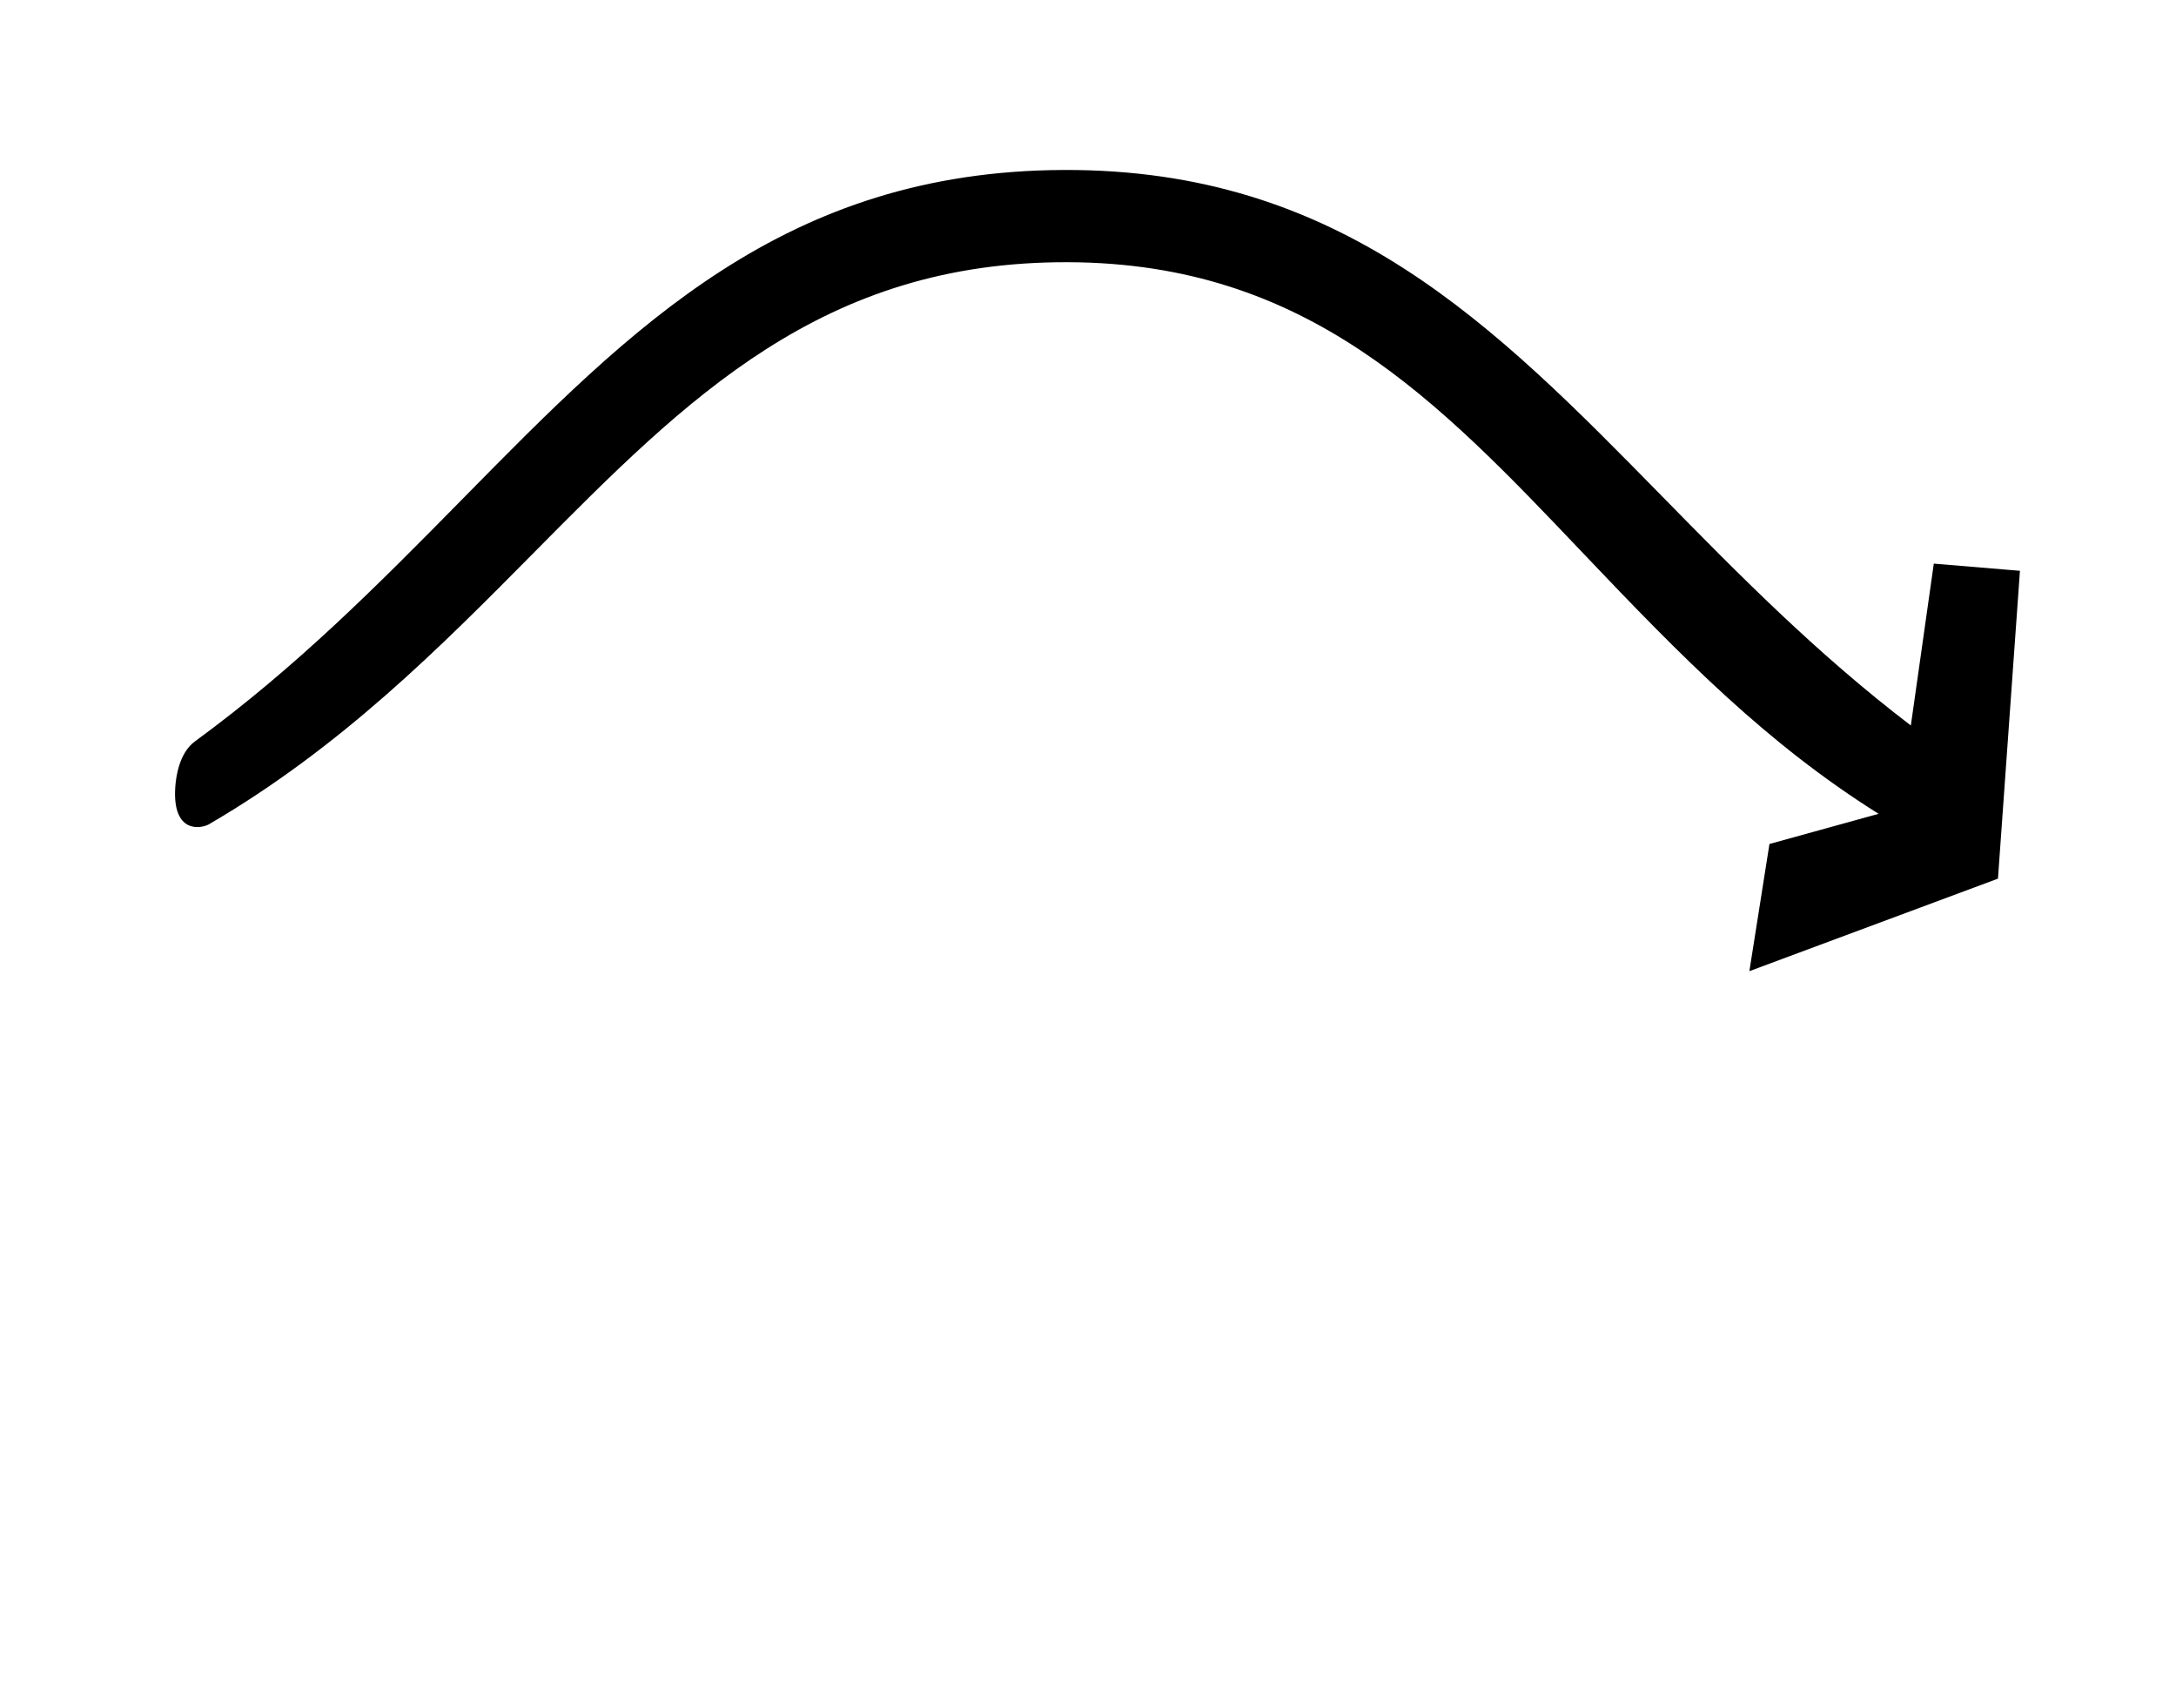 <?xml version="1.0" standalone="no"?>
<!DOCTYPE svg PUBLIC "-//W3C//DTD SVG 1.1//EN" "http://www.w3.org/Graphics/SVG/1.1/DTD/svg11.dtd" >
<svg xmlns="http://www.w3.org/2000/svg" xmlns:xlink="http://www.w3.org/1999/xlink" version="1.1" viewBox="-10 0 1274 1000">
  <g transform="matrix(1 0 0 -1 0 800)">
   <path fill="currentColor"
d="M104.206 366.058c59.183 43.297 106.4 90.836 157.011 142.282c98.807 100.435 188.365 191.468 351.379 192.159c162.419 0.7 251.797 -90.397 350.633 -191.134c44.531 -45.387 90.15 -91.815 145.528 -134.055l13.44 94.752l50.438 -4.203
l-12.872 -180.206l-145.544 -54.156l11.755 74.447l63.9 17.657c-65.353 41.05 -114.491 90.967 -172.628 152.157c-86.236 90.766 -161.922 170.143 -301.651 170.745c-143.845 0.61 -222.955 -79.056 -313.29 -170.292
c-54.509 -55.053 -112.309 -113.428 -189.9 -158.69c-4.619 -2.694 -21.406 -5.685 -19.817 21.245c0.37 6.263 2.254 20.486 11.616 27.294z" />
  </g>

</svg>
